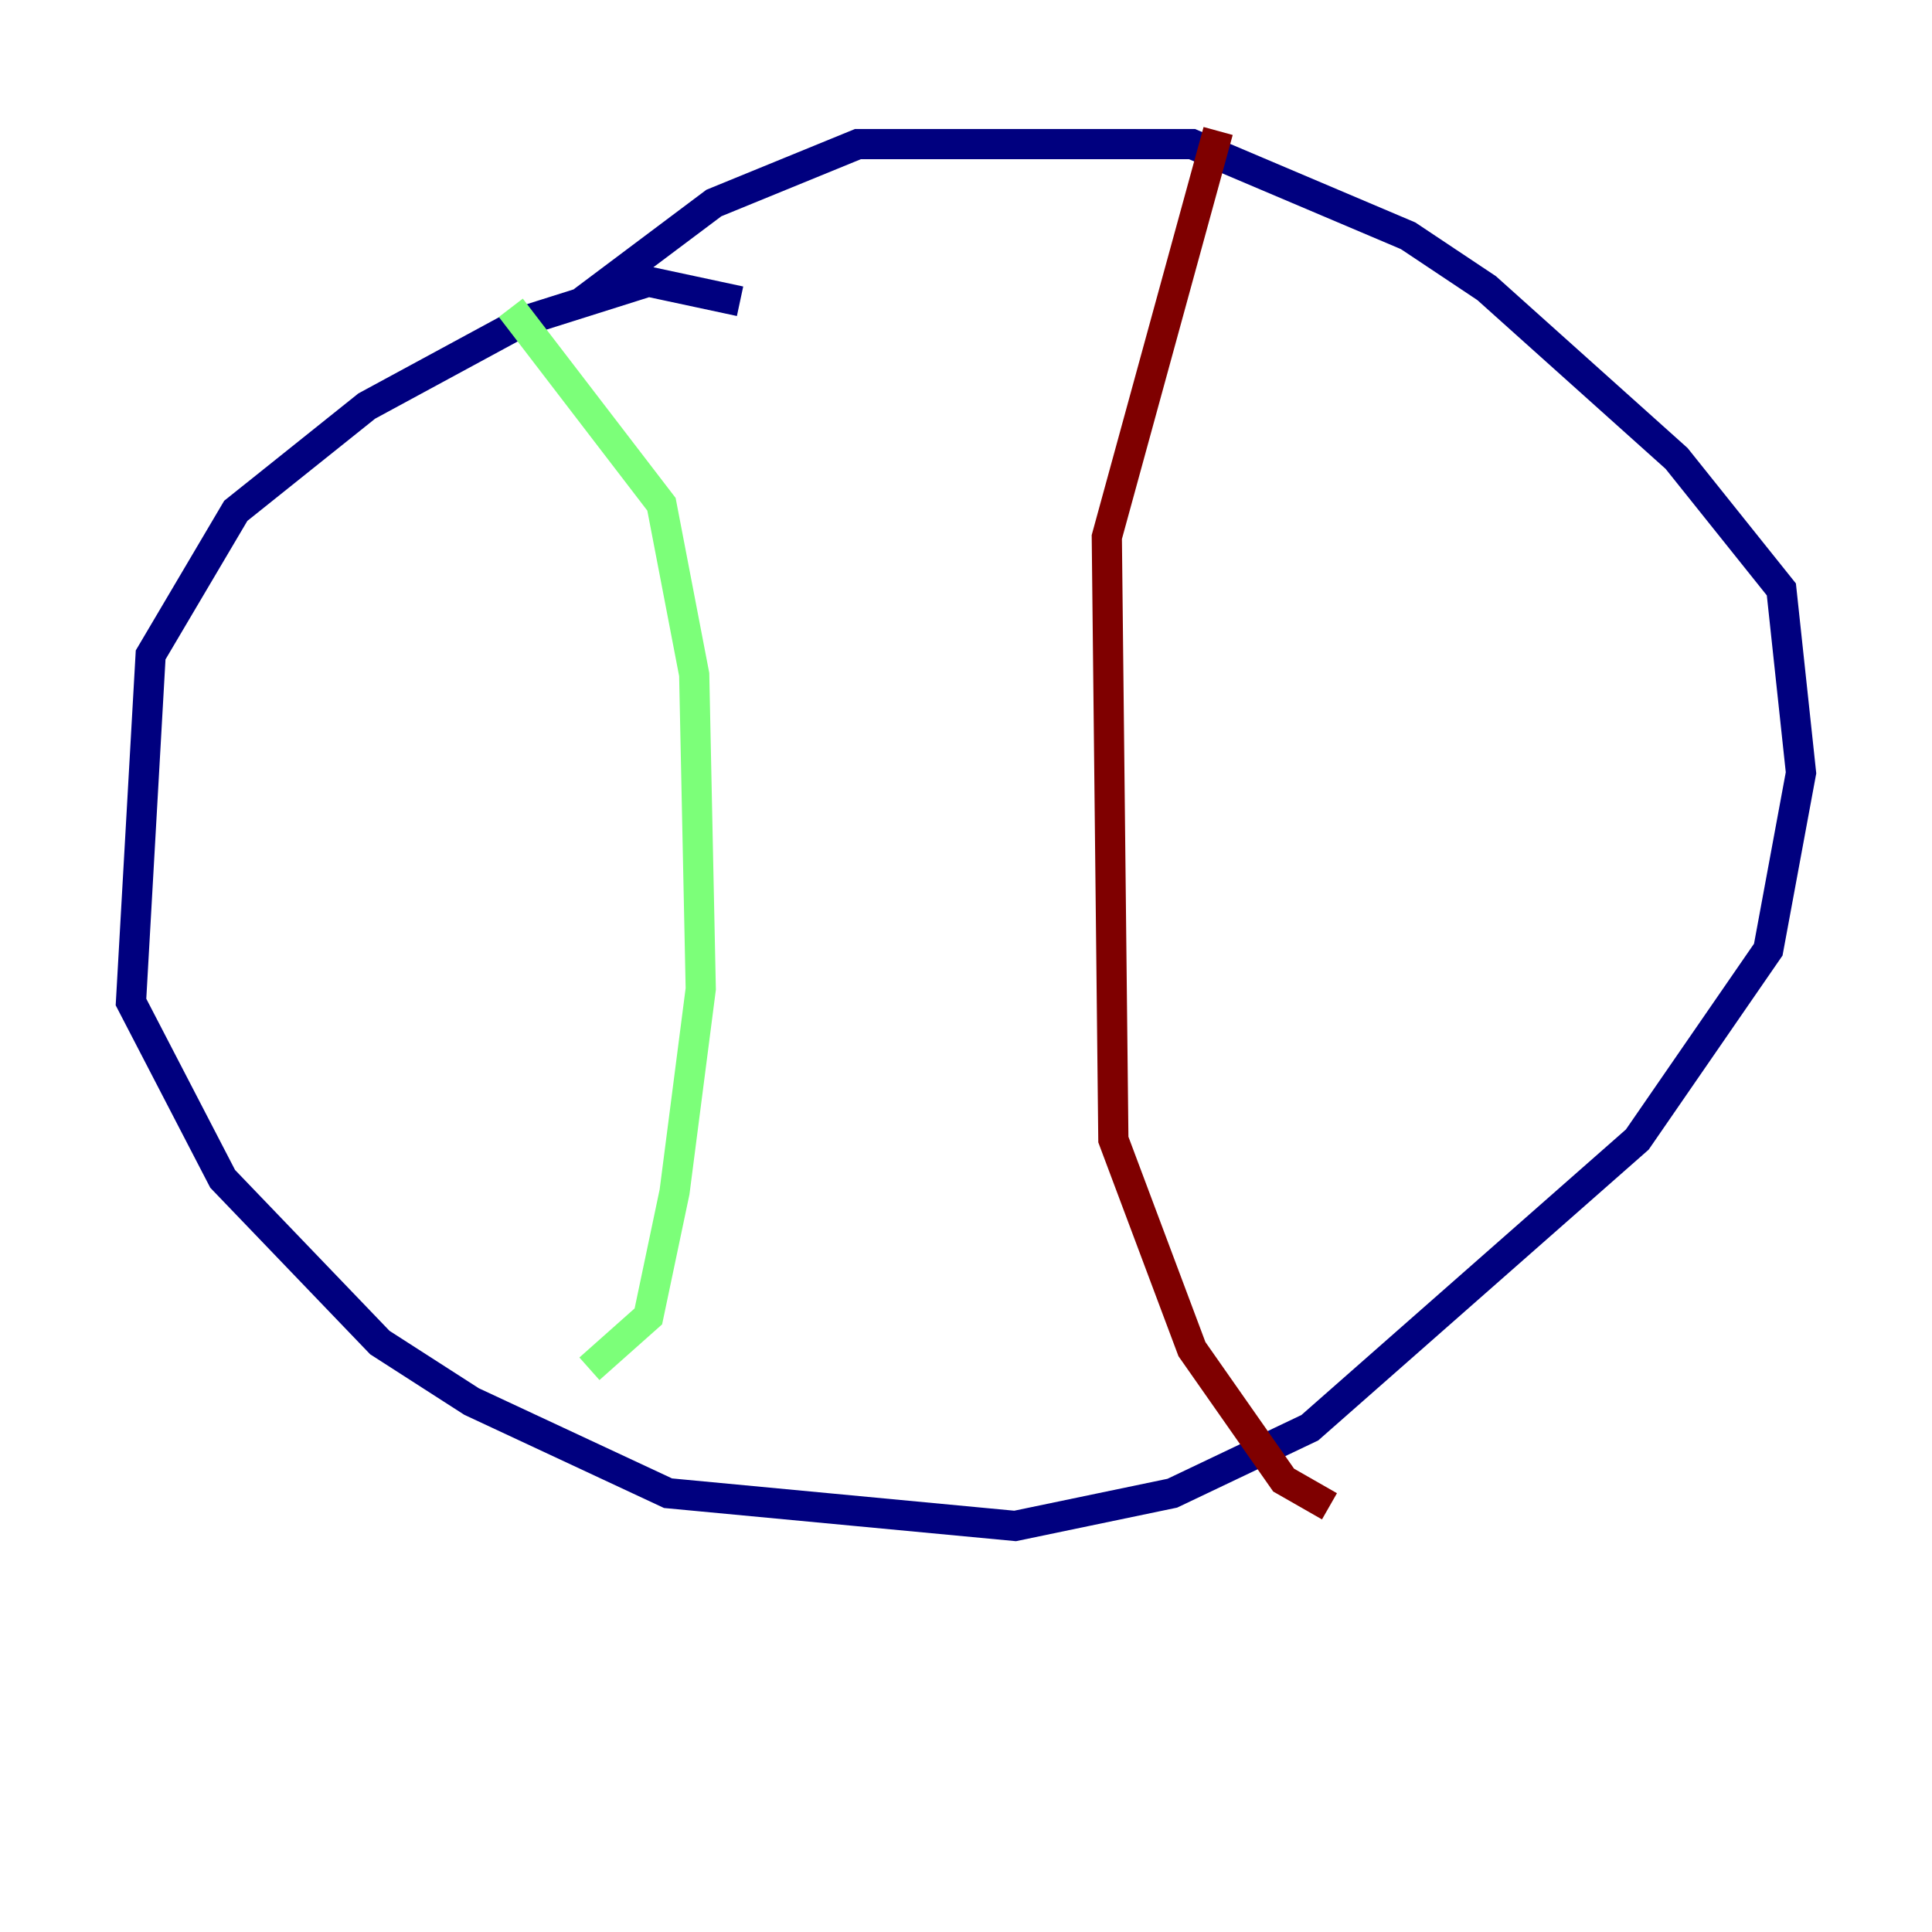 <?xml version="1.0" encoding="utf-8" ?>
<svg baseProfile="tiny" height="128" version="1.2" viewBox="0,0,128,128" width="128" xmlns="http://www.w3.org/2000/svg" xmlns:ev="http://www.w3.org/2001/xml-events" xmlns:xlink="http://www.w3.org/1999/xlink"><defs /><polyline fill="none" points="49.031,19.959 42.956,18.658 34.712,21.261 24.298,26.902 15.62,33.844 9.98,43.39 8.678,66.386 14.752,78.102 25.166,88.949 31.241,92.854 44.258,98.929 67.254,101.098 77.668,98.929 86.78,94.59 108.475,75.498 117.153,62.915 119.322,51.2 118.02,39.051 111.078,30.373 98.495,19.091 93.288,15.62 78.969,9.546 56.841,9.546 47.295,13.451 38.617,19.959" stroke="#00007f" stroke-width="2" /><polyline fill="none" points="33.844,20.393 43.824,33.41 45.993,44.691 46.427,65.519 44.691,78.969 42.956,87.214 39.051,90.685" stroke="#7cff79" stroke-width="2" /><polyline fill="none" points="80.705,8.678 73.329,35.58 73.763,75.498 78.969,89.383 85.044,98.061 88.081,99.797" stroke="#7f0000" stroke-width="2" /></svg>